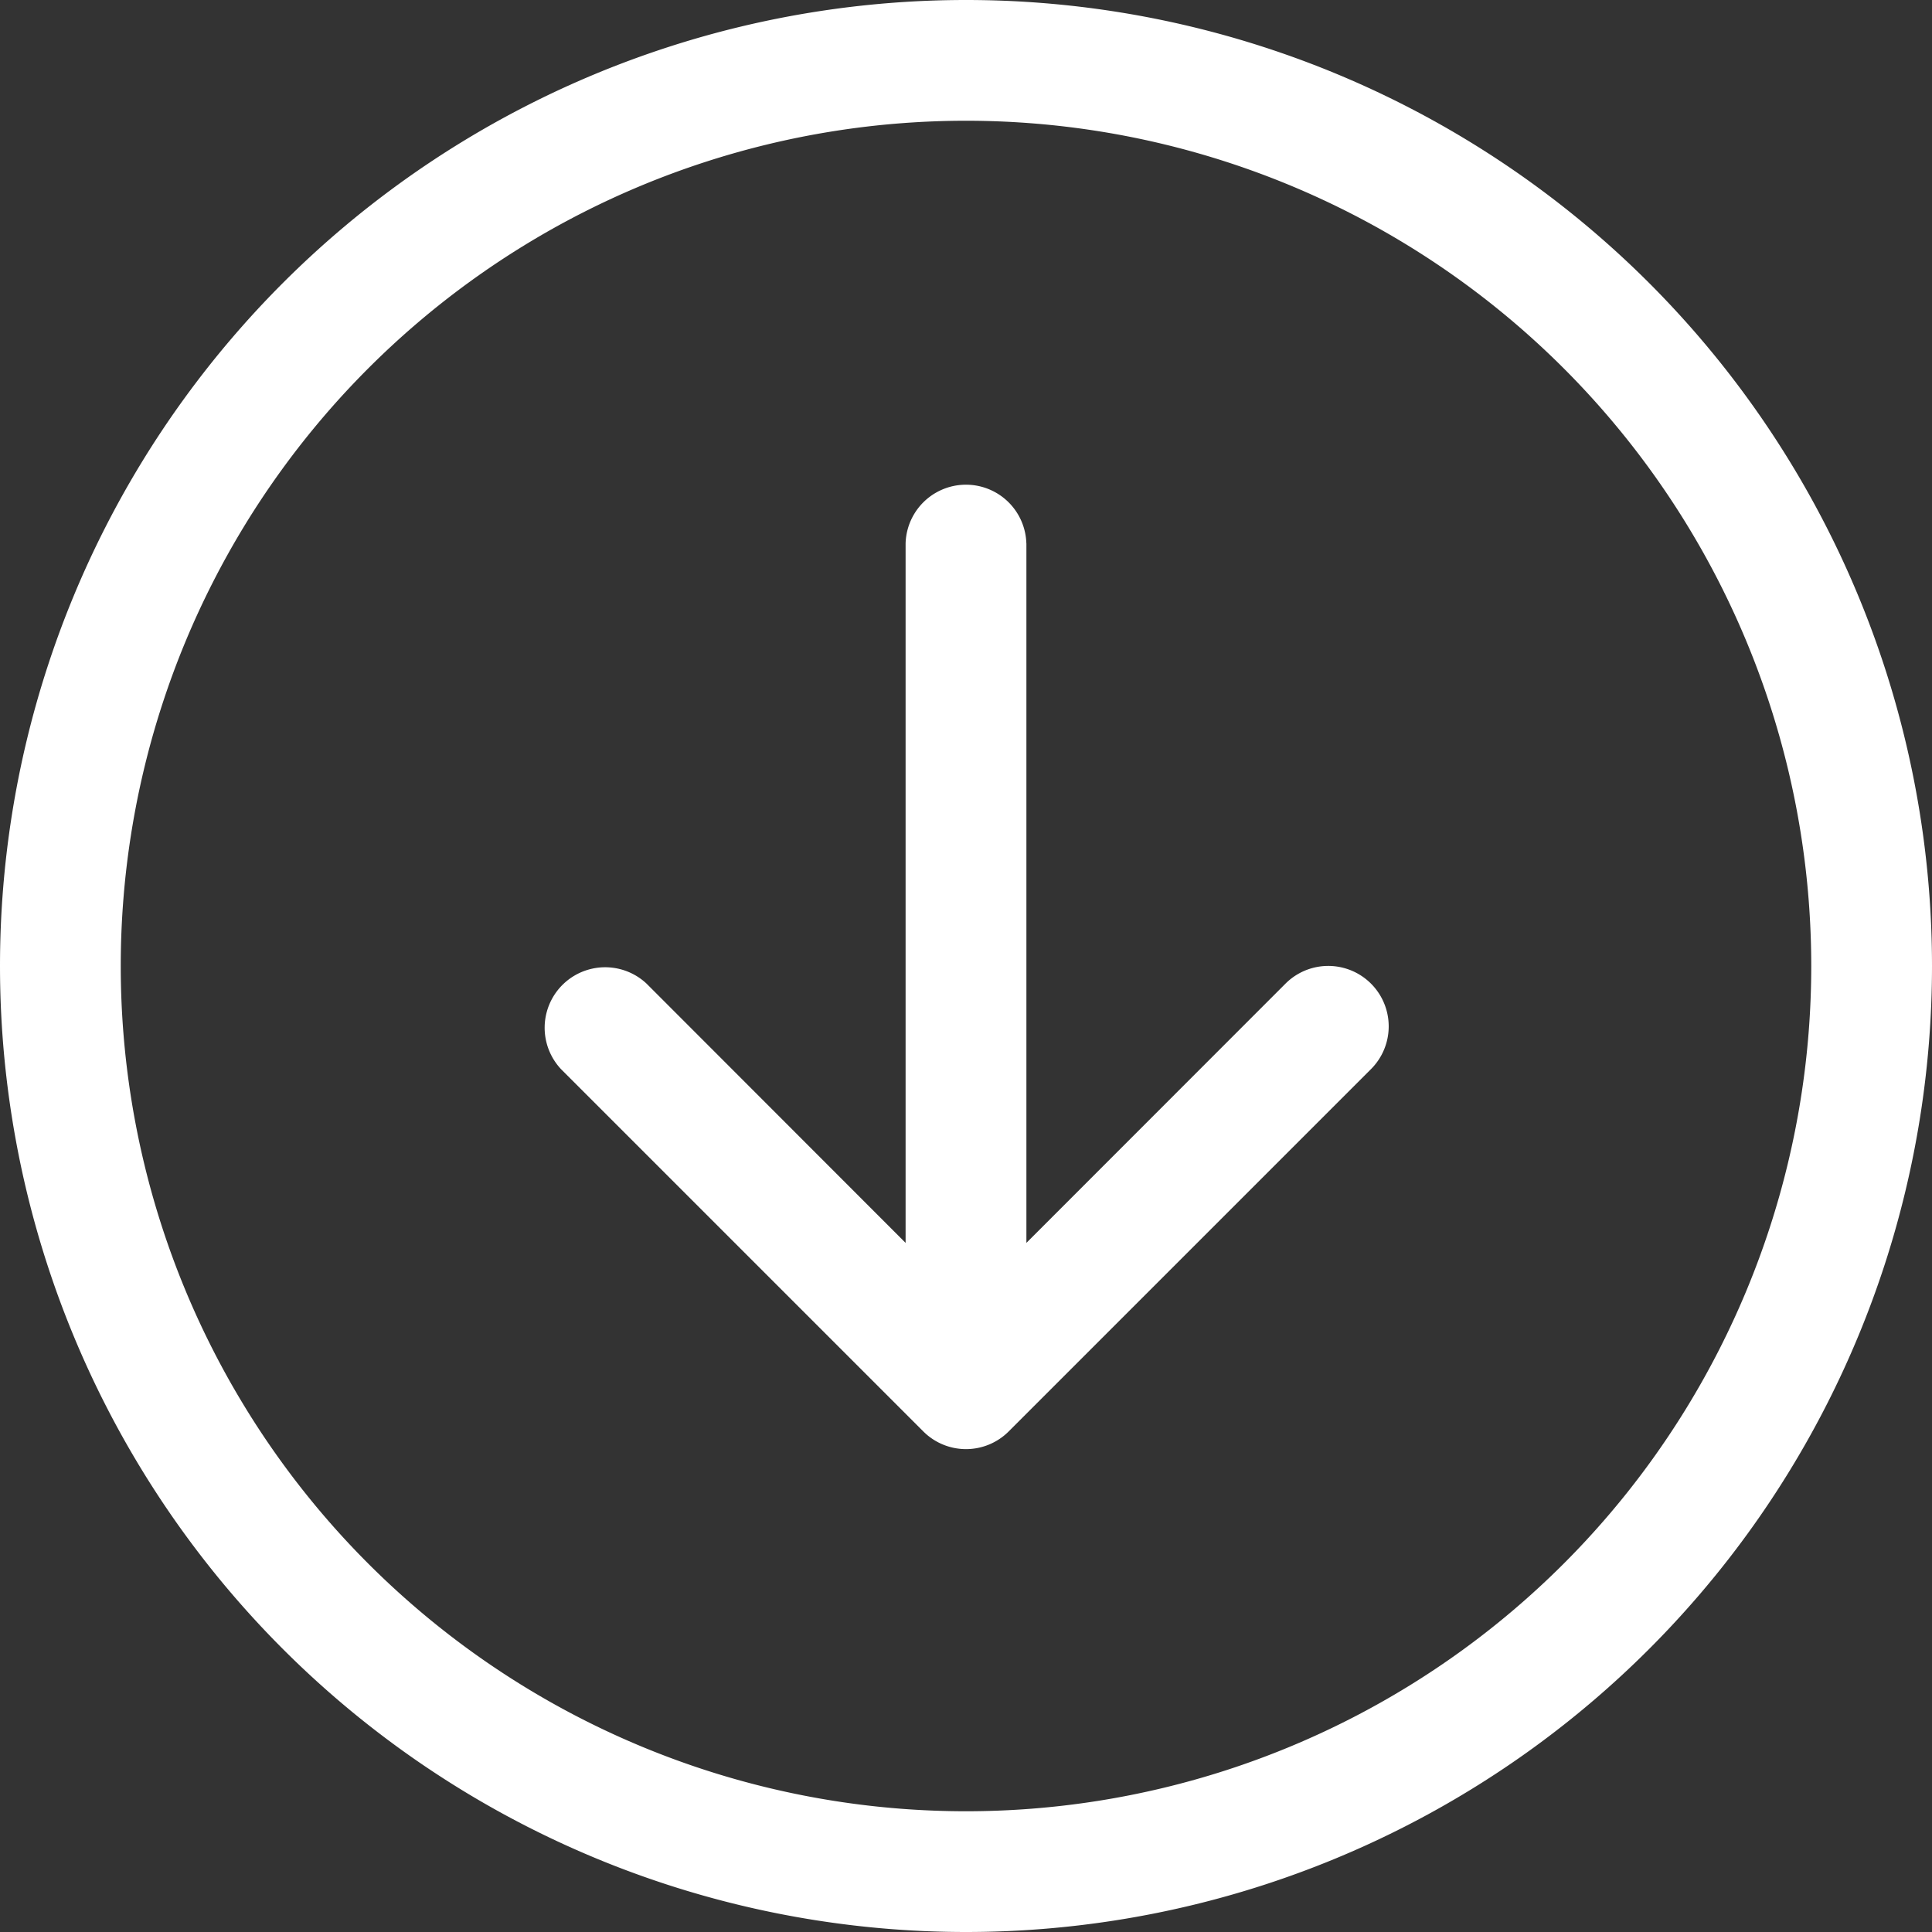 <svg width="38" height="38" fill="none" xmlns="http://www.w3.org/2000/svg"><rect width="100%" height="100%" fill="#333333" stroke="none"/><path fill-rule="evenodd" clip-rule="evenodd" d="M2.375 19a16.625 16.625 0 1 0 33.25 0 16.625 16.625 0 0 0-33.25 0zM38 19a19 19 0 1 1-38 0 19 19 0 0 1 38 0zm-17.813-8.313a1.188 1.188 0 0 0-2.375 0v13.759l-5.096-5.1a1.19 1.19 0 0 0-1.682 1.682l7.125 7.125a1.187 1.187 0 0 0 1.682 0l7.125-7.125a1.189 1.189 0 1 0-1.682-1.681l-5.096 5.099V10.687z" fill="#fff"/></svg>